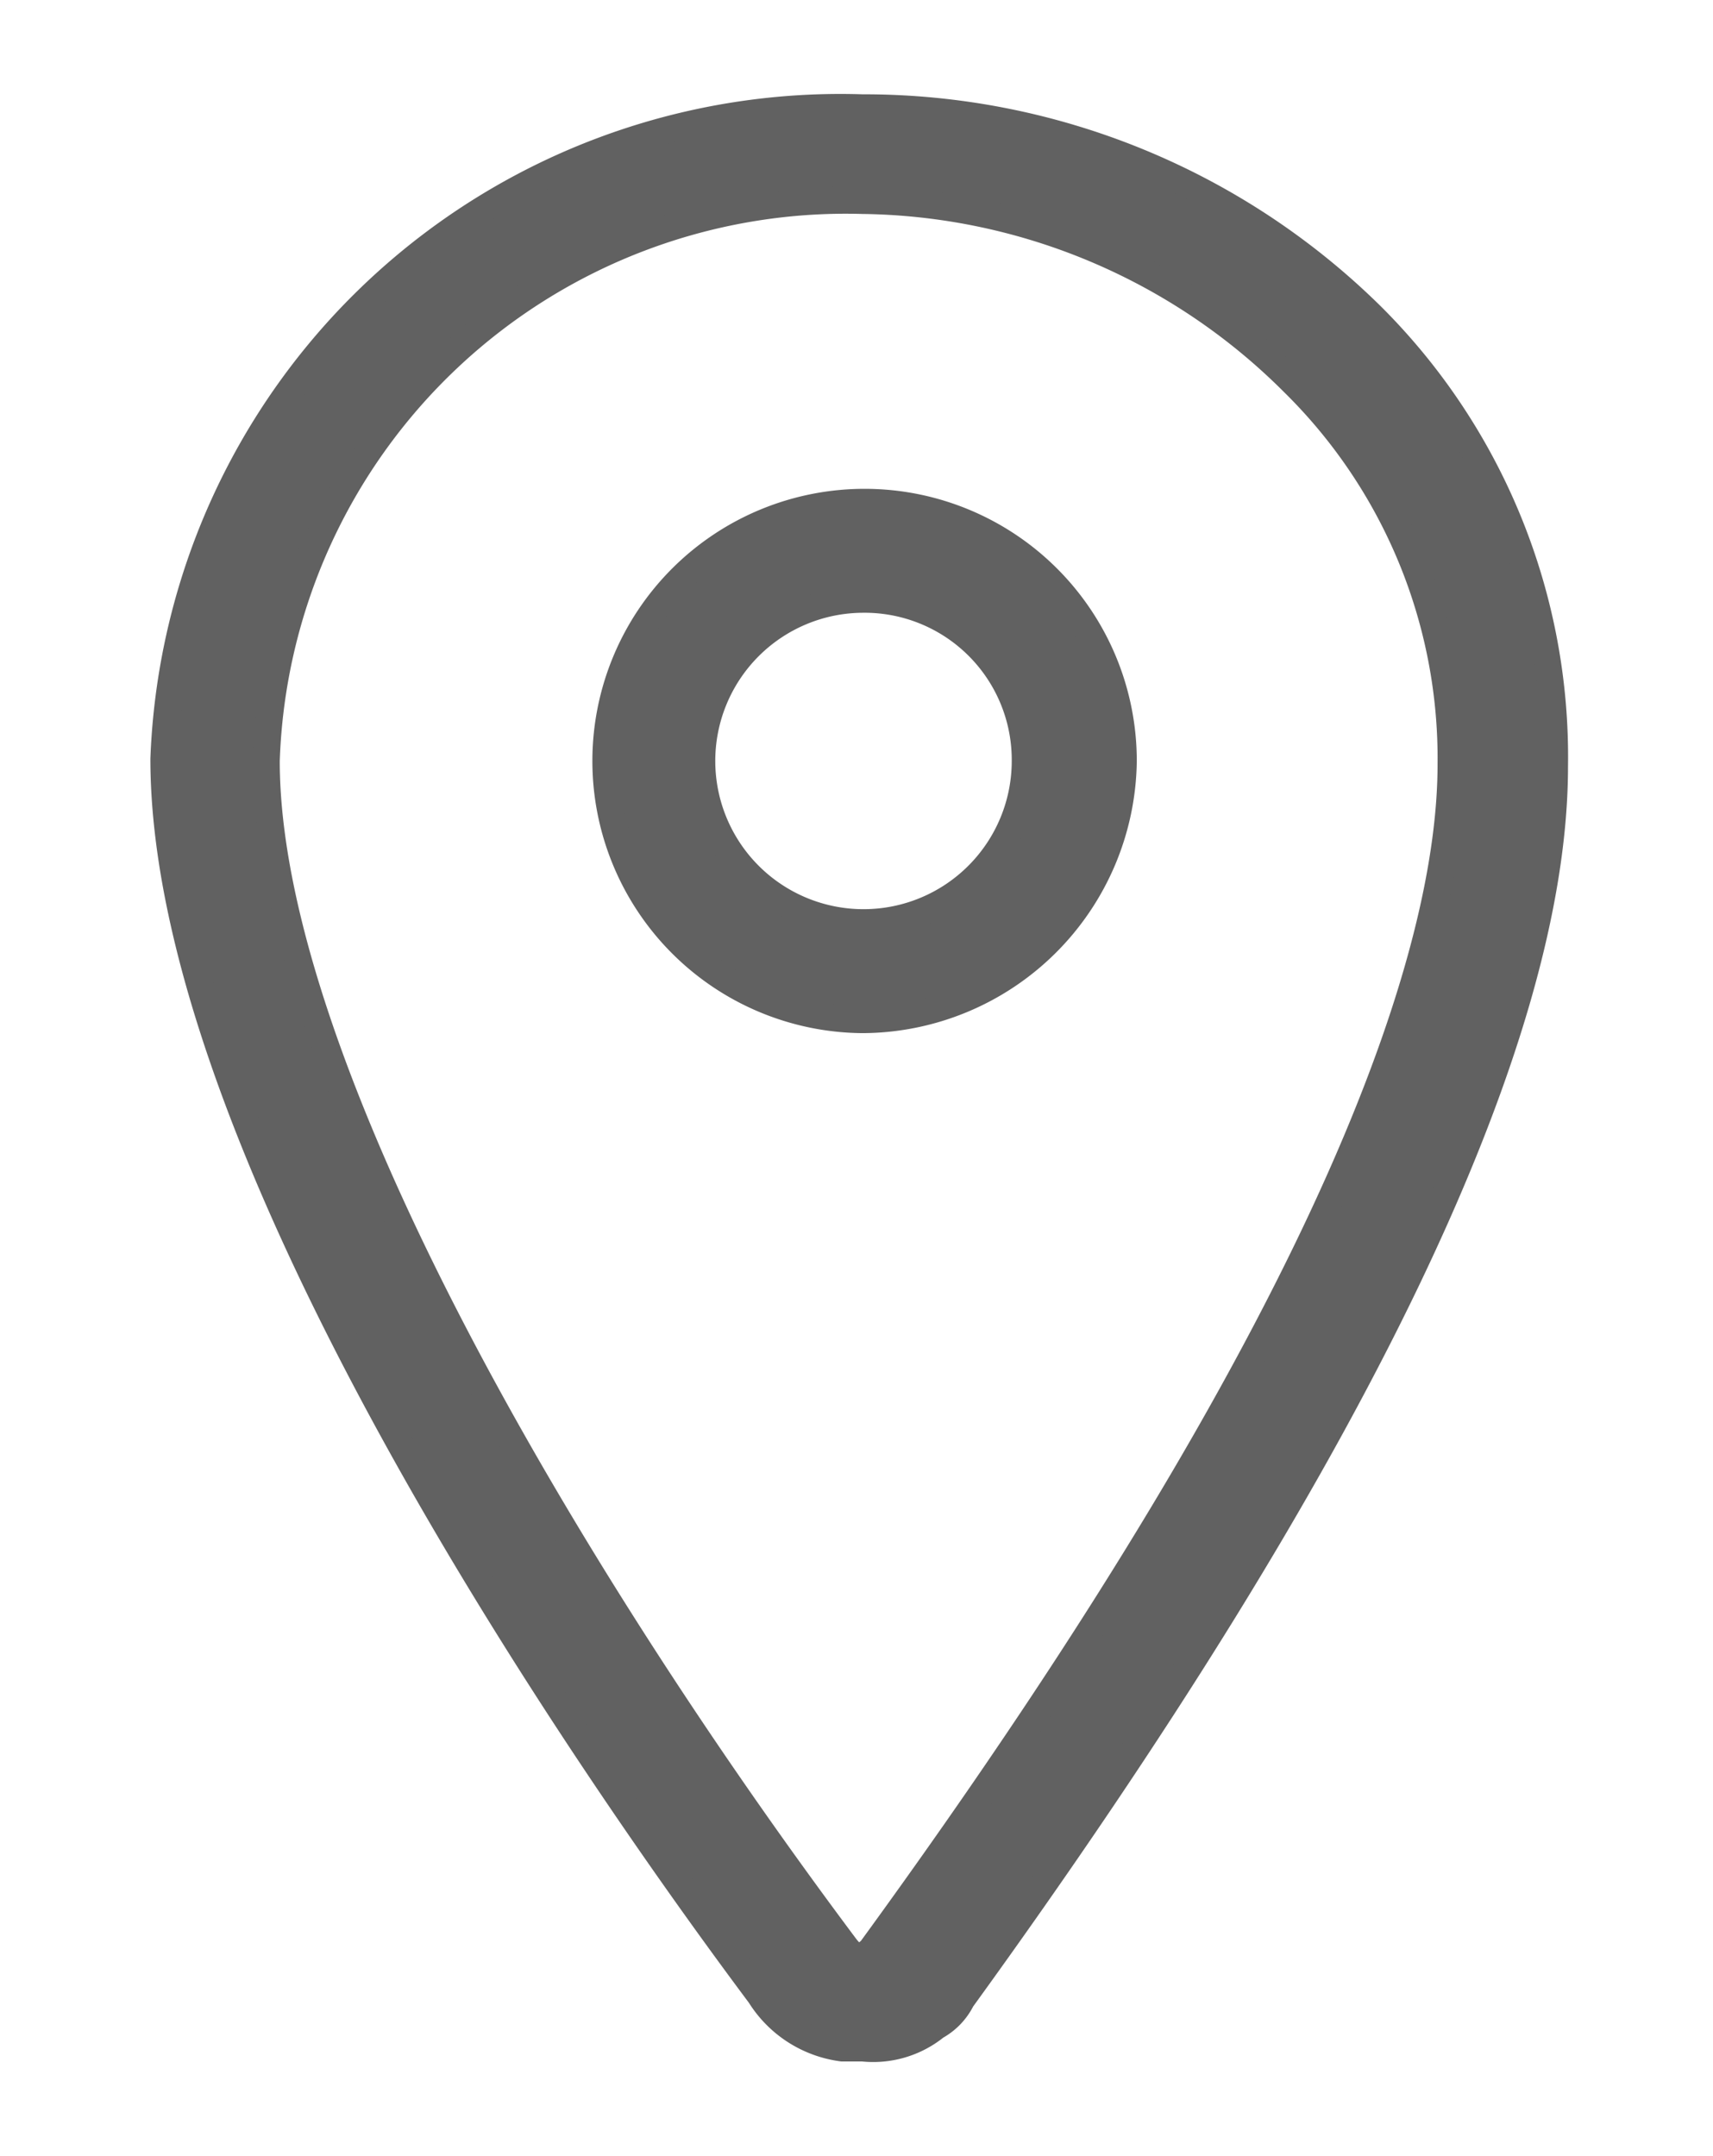 <svg id="Layer_2" data-name="Layer 2" xmlns="http://www.w3.org/2000/svg" viewBox="0 0 15.89 20"><path d="M8,19H7.81a1.06,1.06,0,0,1-.76-.49c-1.27-1.7-5.53-7.66-5.53-11.47A6.28,6.28,0,0,1,8,1a6.7,6.7,0,0,1,4.72,1.93,5.77,5.77,0,0,1,1.7,4.18c0,2.55-1.85,6.4-5.5,11.44a.58.58,0,0,1-.24.25A.92.92,0,0,1,8,19ZM8,1.86a5.38,5.38,0,0,0-5.53,5.2c0,2.82,2.78,7.54,5.37,11,.06.08.11.1.13.1H8l.08-.07h0c4.45-6.11,5.38-9.35,5.38-11A4.89,4.89,0,0,0,12,3.55,5.75,5.75,0,0,0,8,1.86Z" style="fill:#616161;stroke:#616161;stroke-miterlimit:10;stroke-width:0.25px"/><path d="M8,9.46a2.4,2.4,0,1,1,2.42-2.4h0A2.43,2.43,0,0,1,8,9.46Zm0-3.9a1.5,1.5,0,1,0,1.51,1.5h0A1.49,1.49,0,0,0,8,5.56Z" style="fill:#616161;stroke:#616161;stroke-miterlimit:10;stroke-width:0.25px"/></svg>